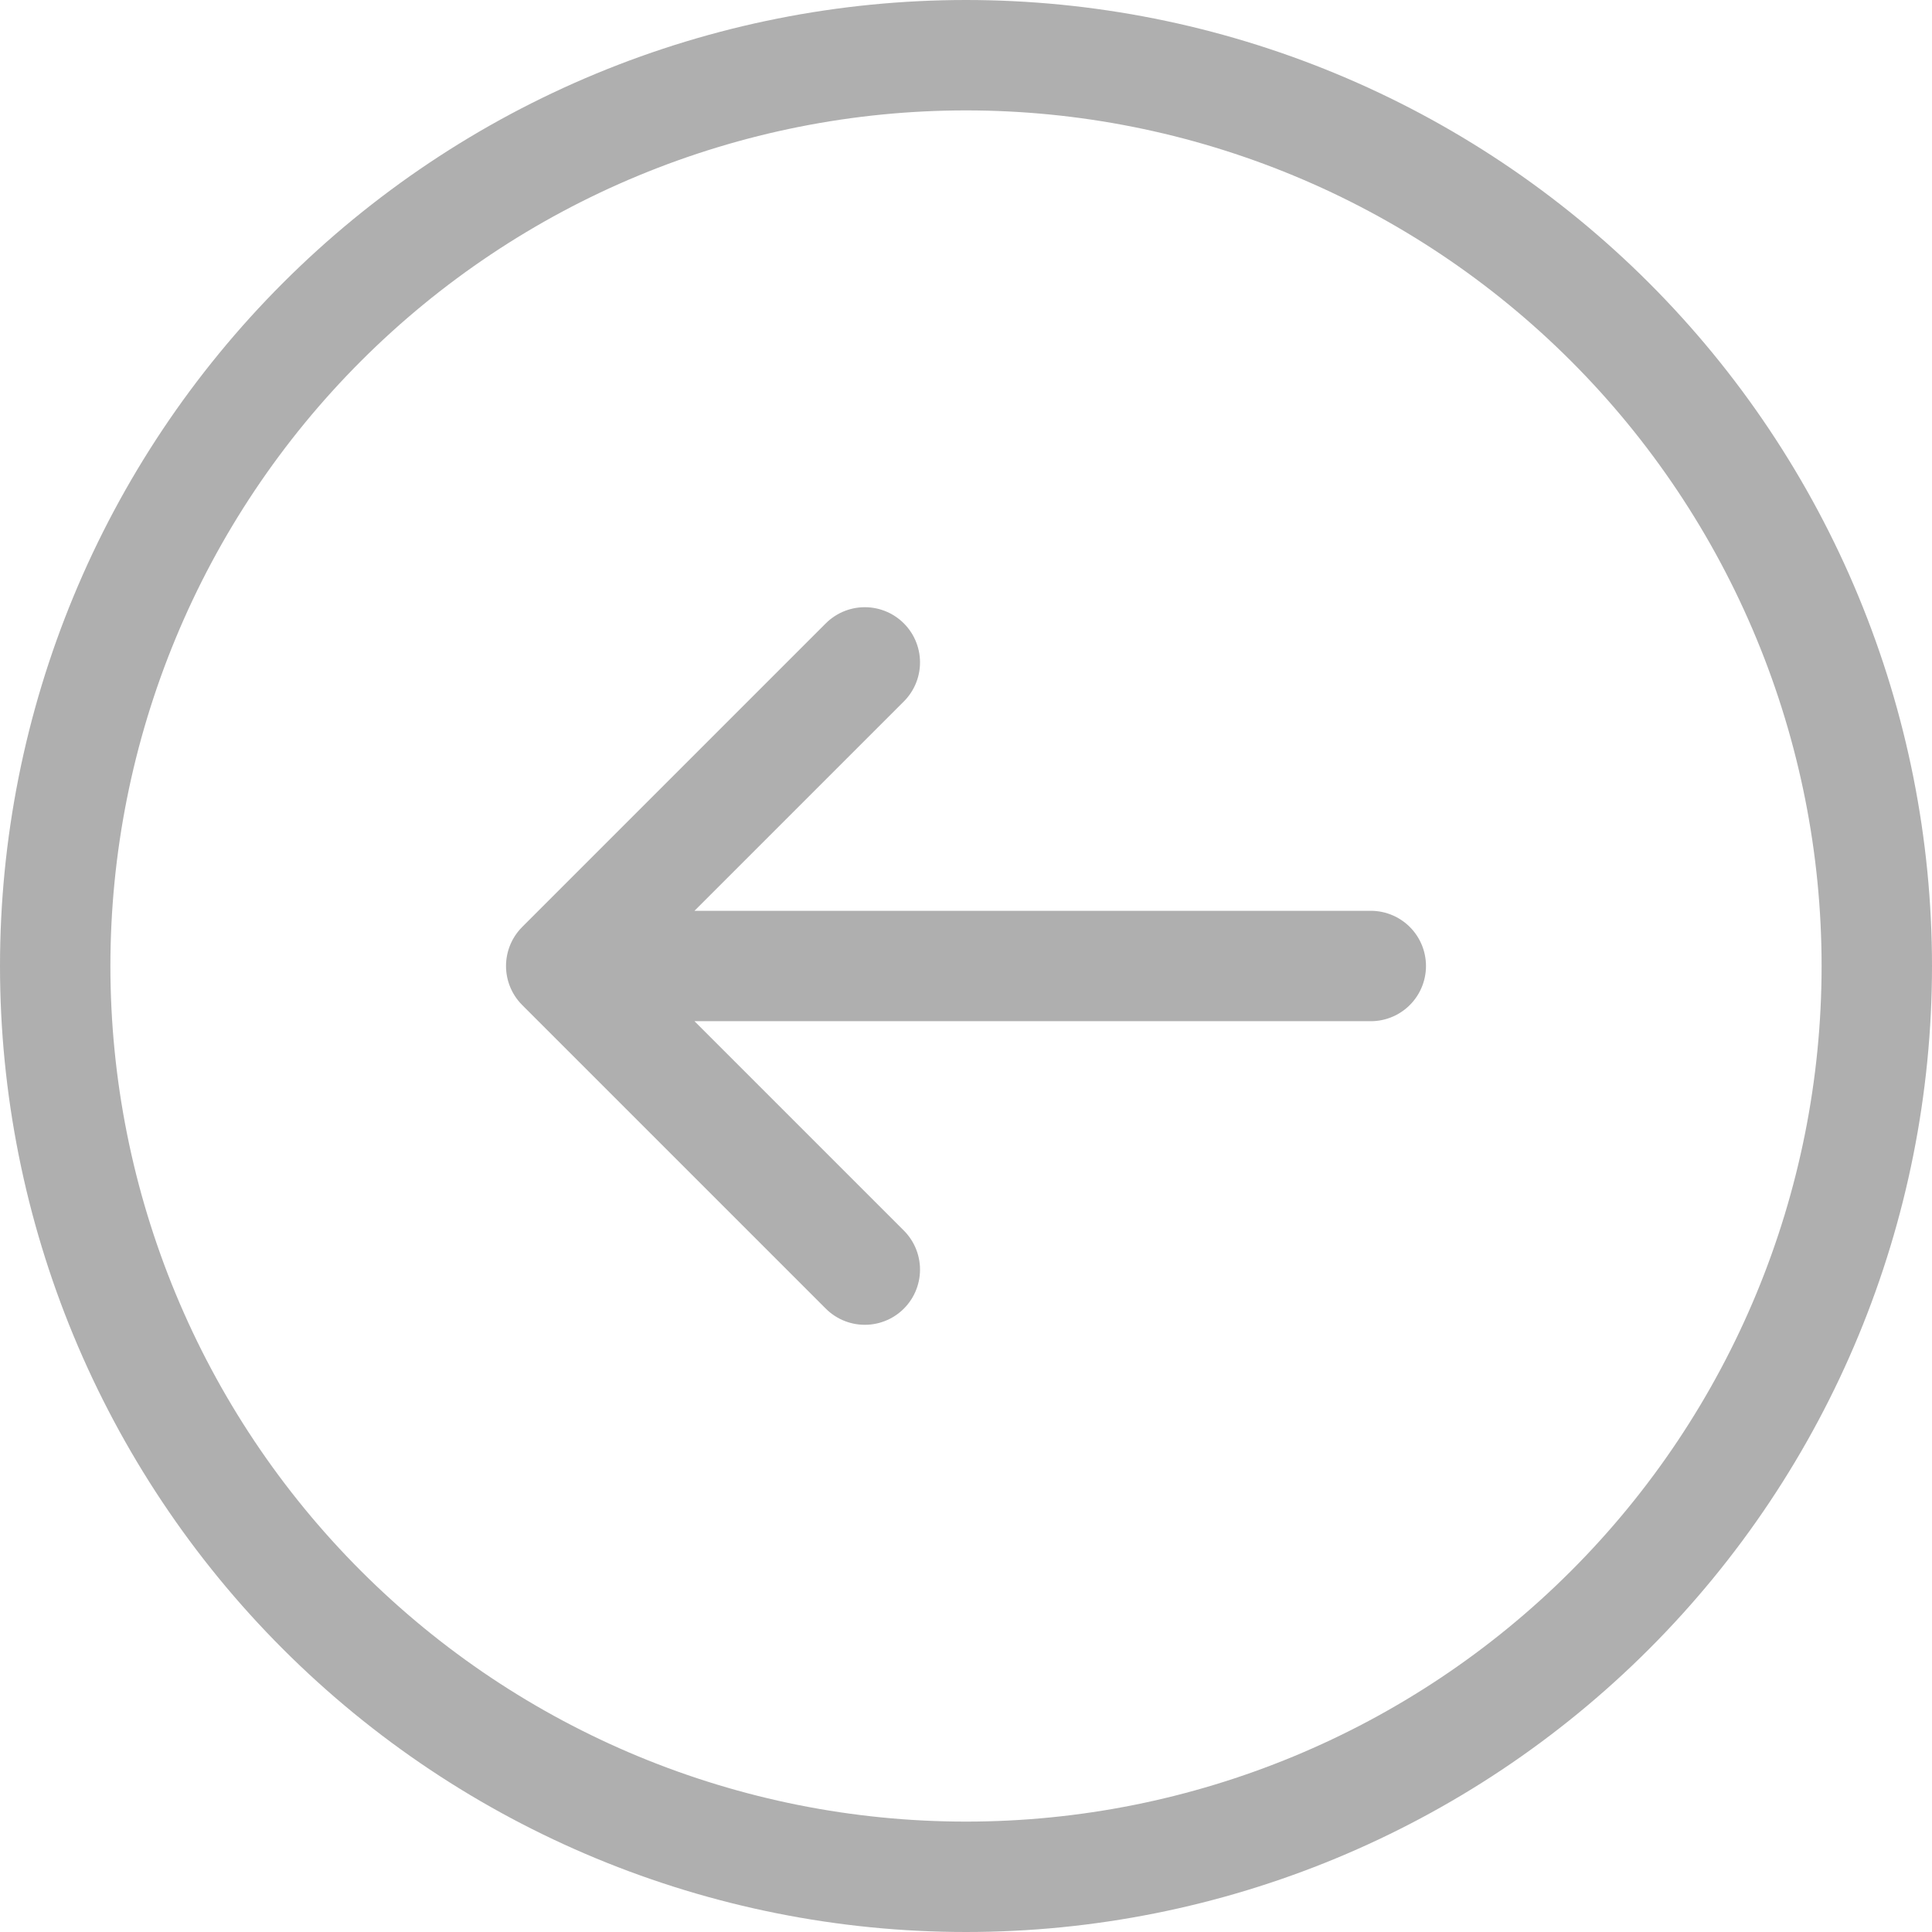 <svg width="35" height="35" viewBox="0 0 35 35" fill="none" xmlns="http://www.w3.org/2000/svg">
<path d="M15.667 23L10.167 17.5L15.667 23ZM10.167 17.5L15.667 12L10.167 17.5ZM10.167 17.5L24.833 17.5L10.167 17.5ZM1 17.5C1 15.333 1.427 13.188 2.256 11.186C3.085 9.184 4.301 7.365 5.833 5.833C7.365 4.301 9.184 3.085 11.186 2.256C13.188 1.427 15.333 1 17.5 1C19.667 1 21.812 1.427 23.814 2.256C25.816 3.085 27.635 4.301 29.167 5.833C30.699 7.365 31.915 9.184 32.744 11.186C33.573 13.188 34 15.333 34 17.5C34 21.876 32.262 26.073 29.167 29.167C26.073 32.262 21.876 34 17.5 34C13.124 34 8.927 32.262 5.833 29.167C2.738 26.073 1 21.876 1 17.5V17.5Z" stroke="#AFAFAF" stroke-width="2" stroke-linecap="round" stroke-linejoin="round"/>
</svg>
